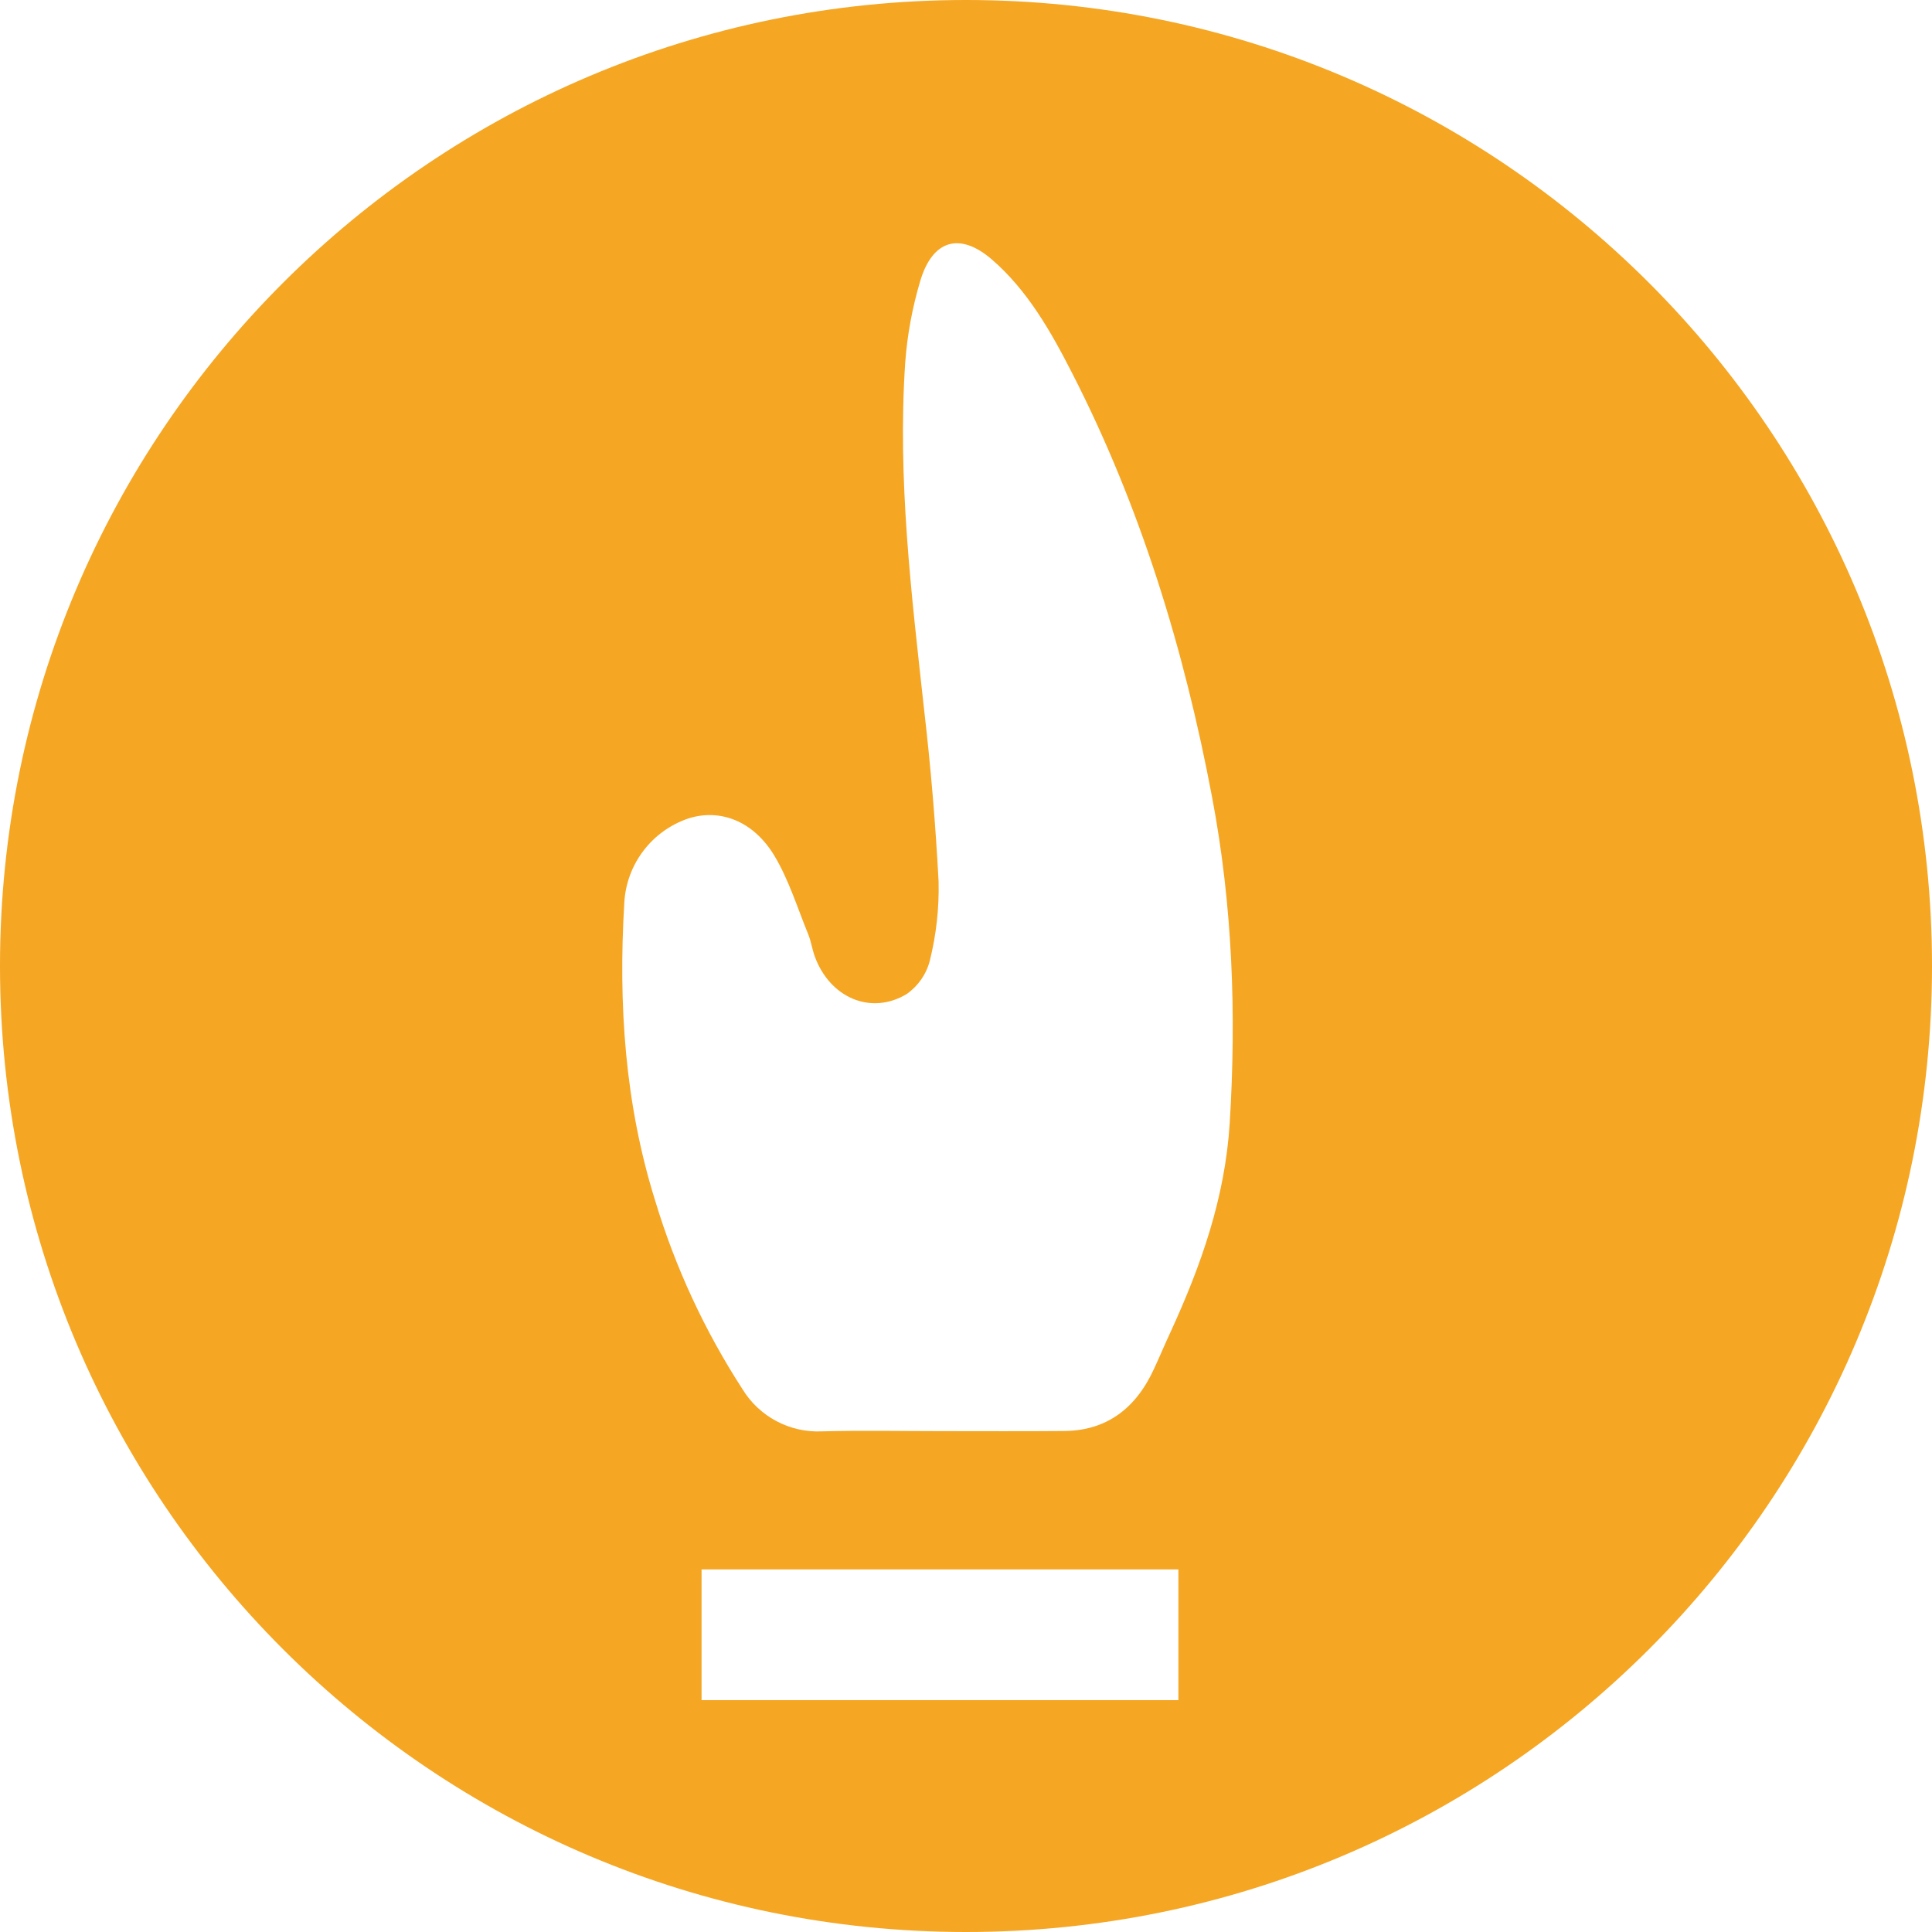 <?xml version="1.0" encoding="UTF-8"?>
<svg width="32px" height="32px" viewBox="0 0 32 32" version="1.1" xmlns="http://www.w3.org/2000/svg" xmlns:xlink="http://www.w3.org/1999/xlink">
    <!-- Generator: Sketch 55.1 (78136) - https://sketchapp.com -->
    <title>icon-举手 </title>
    <desc>Created with Sketch.</desc>
    <g id="页面1" stroke="none" stroke-width="1" fill="none" fill-rule="evenodd">
        <g id="icon-举手-" fill="#F5A623" fill-rule="nonzero">
            <path d="M16,0 C7.163,0 0,7.163 0,16 C0,24.838 7.162,32 16,32 C24.838,32 32,24.838 32,16 C32,7.163 24.837,0 16,0 Z M19.518,28.16 L11.62,28.16 L11.62,25.994 L19.518,25.994 L19.518,28.16 Z M20.368,18.604 C20.29,19.842 19.892,20.964 19.39,22.058 C19.296,22.258 19.212,22.462 19.118,22.664 C18.812,23.338 18.318,23.698 17.622,23.702 C16.946,23.708 16.272,23.704 15.594,23.704 C14.934,23.704 14.274,23.69 13.616,23.708 C13.081,23.733 12.574,23.464 12.296,23.006 C11.67,22.04 11.184,20.99 10.852,19.888 C10.35,18.286 10.24,16.634 10.34,14.96 C10.372,14.316 10.796,13.758 11.408,13.554 C11.924,13.392 12.476,13.594 12.824,14.17 C13.064,14.568 13.208,15.038 13.388,15.478 C13.434,15.592 13.452,15.72 13.494,15.838 C13.742,16.524 14.424,16.822 15.018,16.464 C15.209,16.33 15.346,16.132 15.402,15.906 C15.508,15.48 15.556,15.041 15.546,14.602 C15.496,13.65 15.416,12.701 15.306,11.754 C15.096,9.84 14.862,7.928 14.994,5.994 C15.028,5.54 15.112,5.09 15.242,4.654 C15.446,3.968 15.9,3.844 16.424,4.294 C17.012,4.8 17.402,5.482 17.76,6.184 C18.886,8.384 19.612,10.744 20.076,13.204 C20.414,14.986 20.48,16.788 20.368,18.604 L20.368,18.604 Z" id="形状"></path>
        </g>
    </g>
</svg>